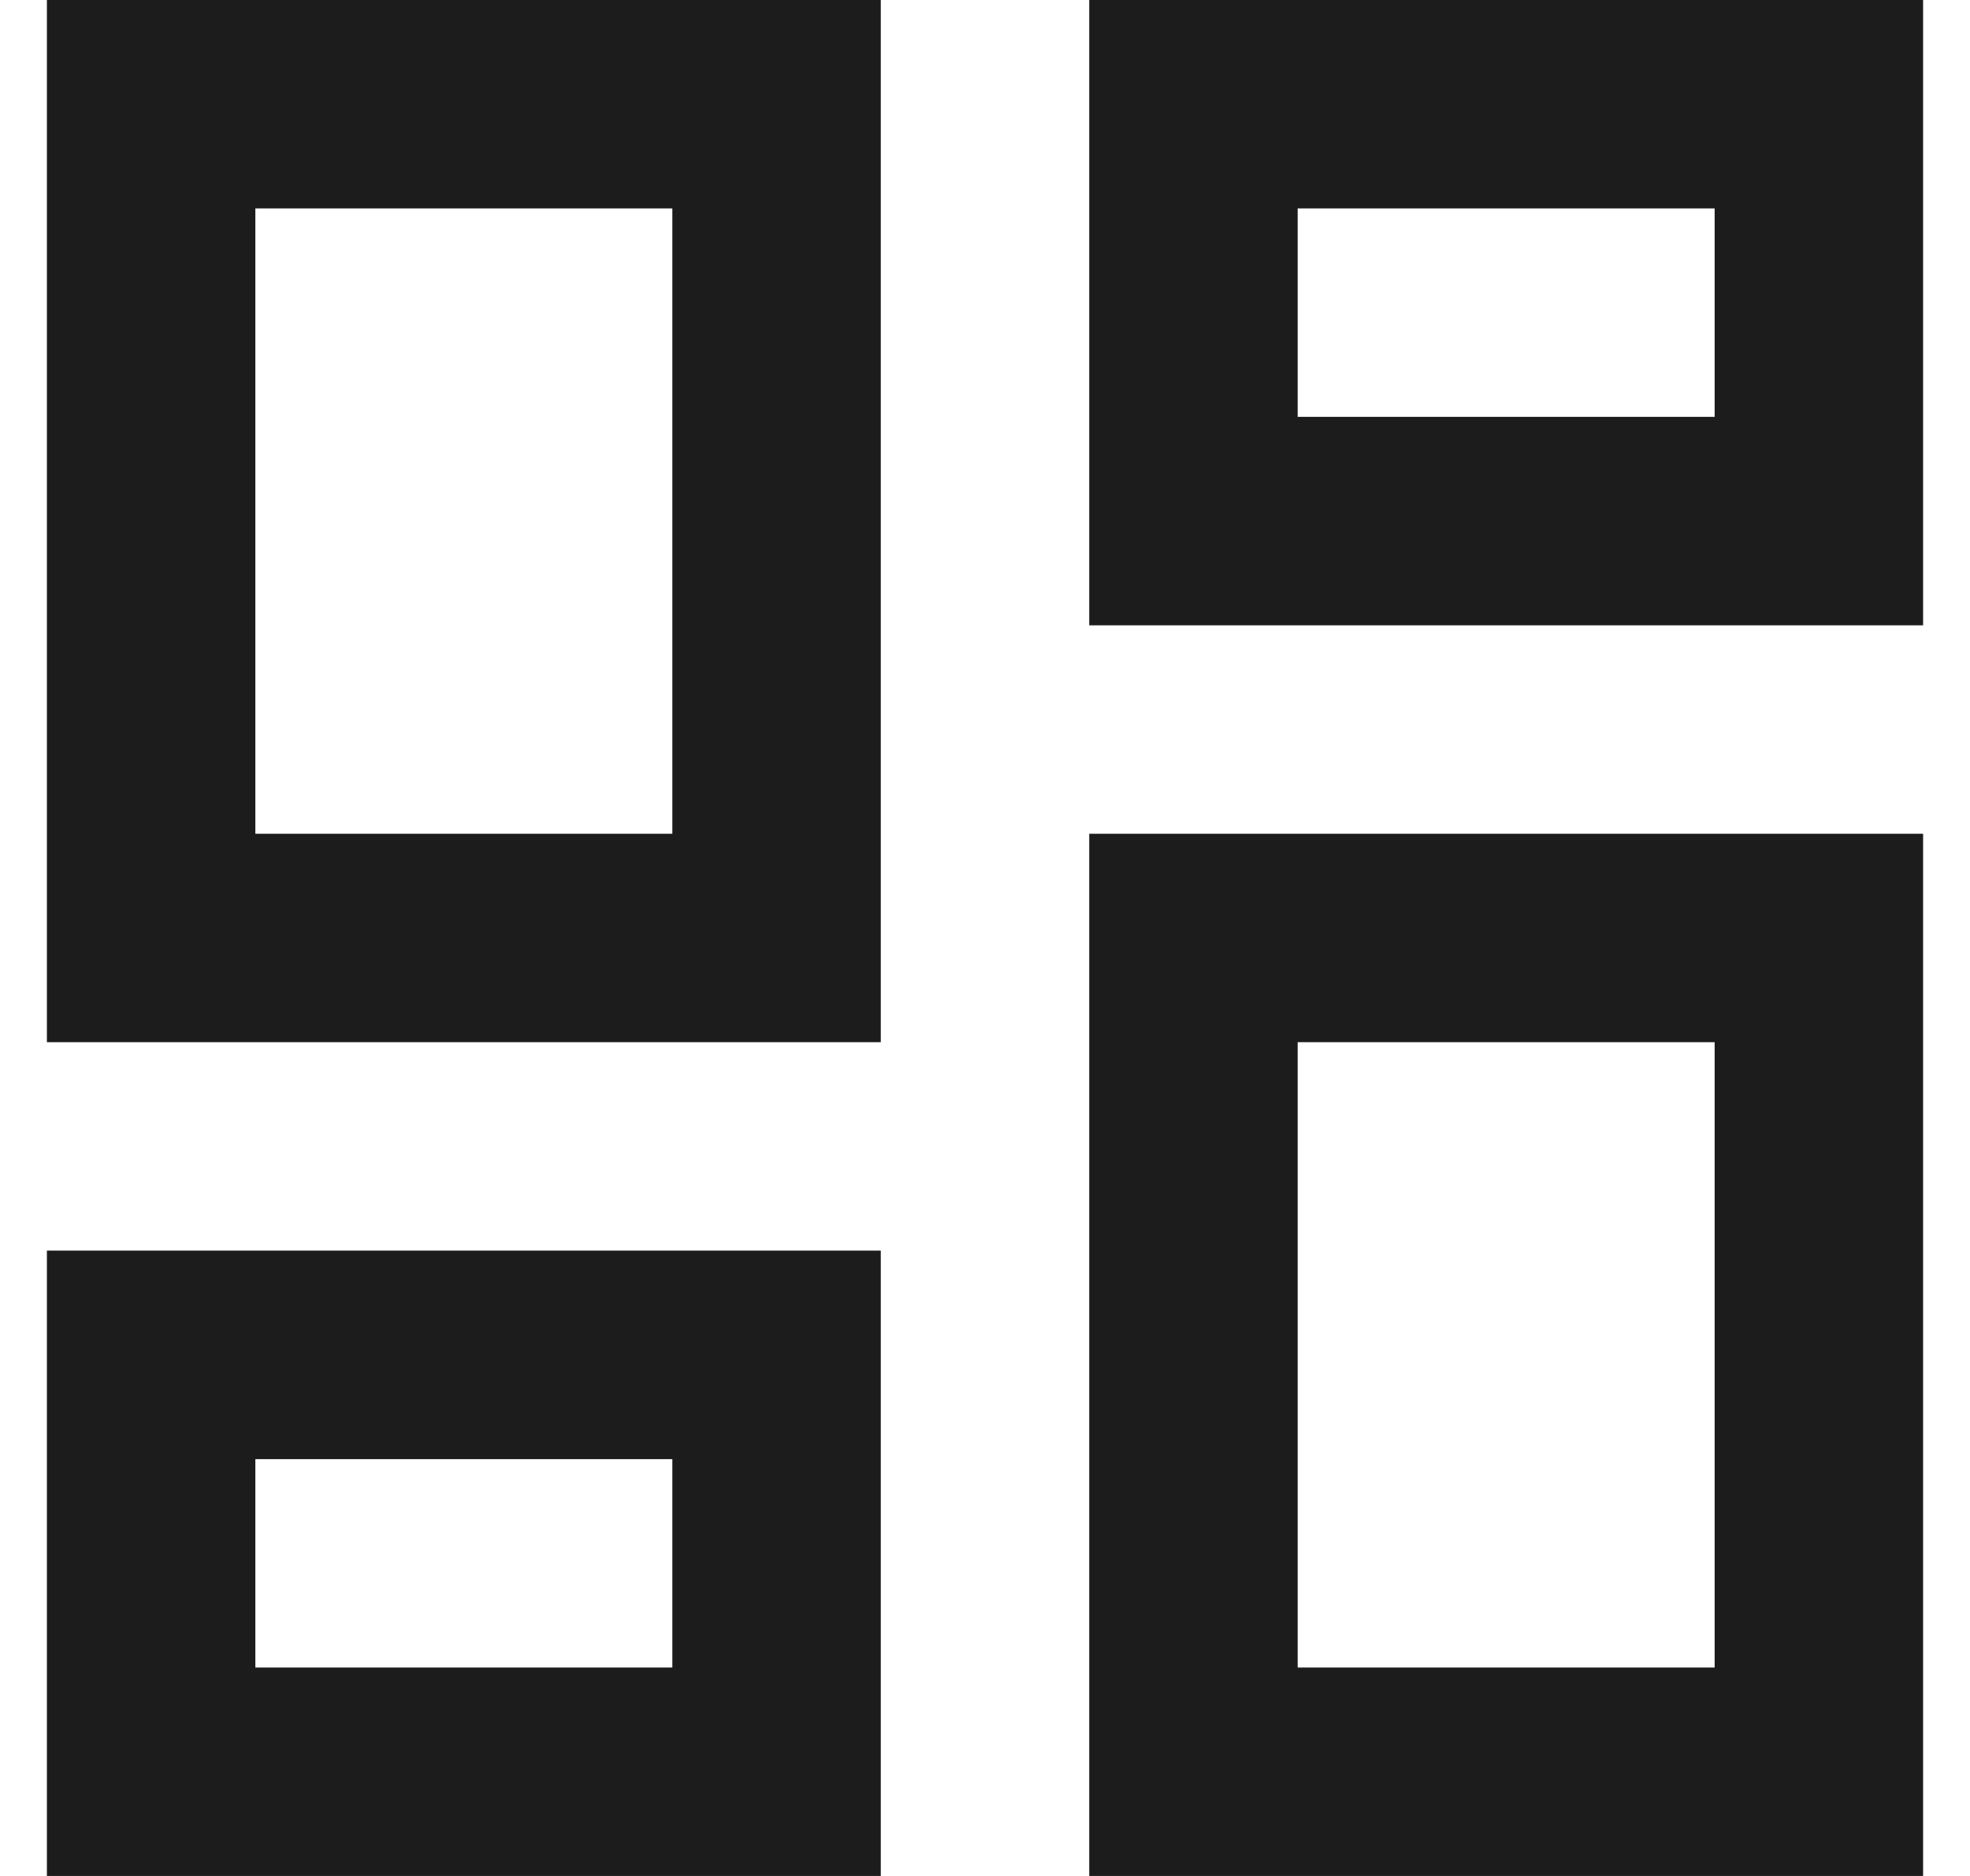 <svg width="21" height="20" viewBox="0 0 21 20" fill="none" xmlns="http://www.w3.org/2000/svg">
<path d="M18.278 2.222V4.444H13.833V2.222H18.278ZM7.167 2.222V8.889H2.722V2.222H7.167ZM18.278 11.111V17.778H13.833V11.111H18.278ZM7.167 15.556V17.778H2.722V15.556H7.167ZM20.5 0H11.611V6.667H20.5V0ZM9.389 0H0.5V11.111H9.389V0ZM20.5 8.889H11.611V20H20.5V8.889ZM9.389 13.333H0.5V20H9.389V13.333Z" fill="#1C1C1C"/>
</svg>
